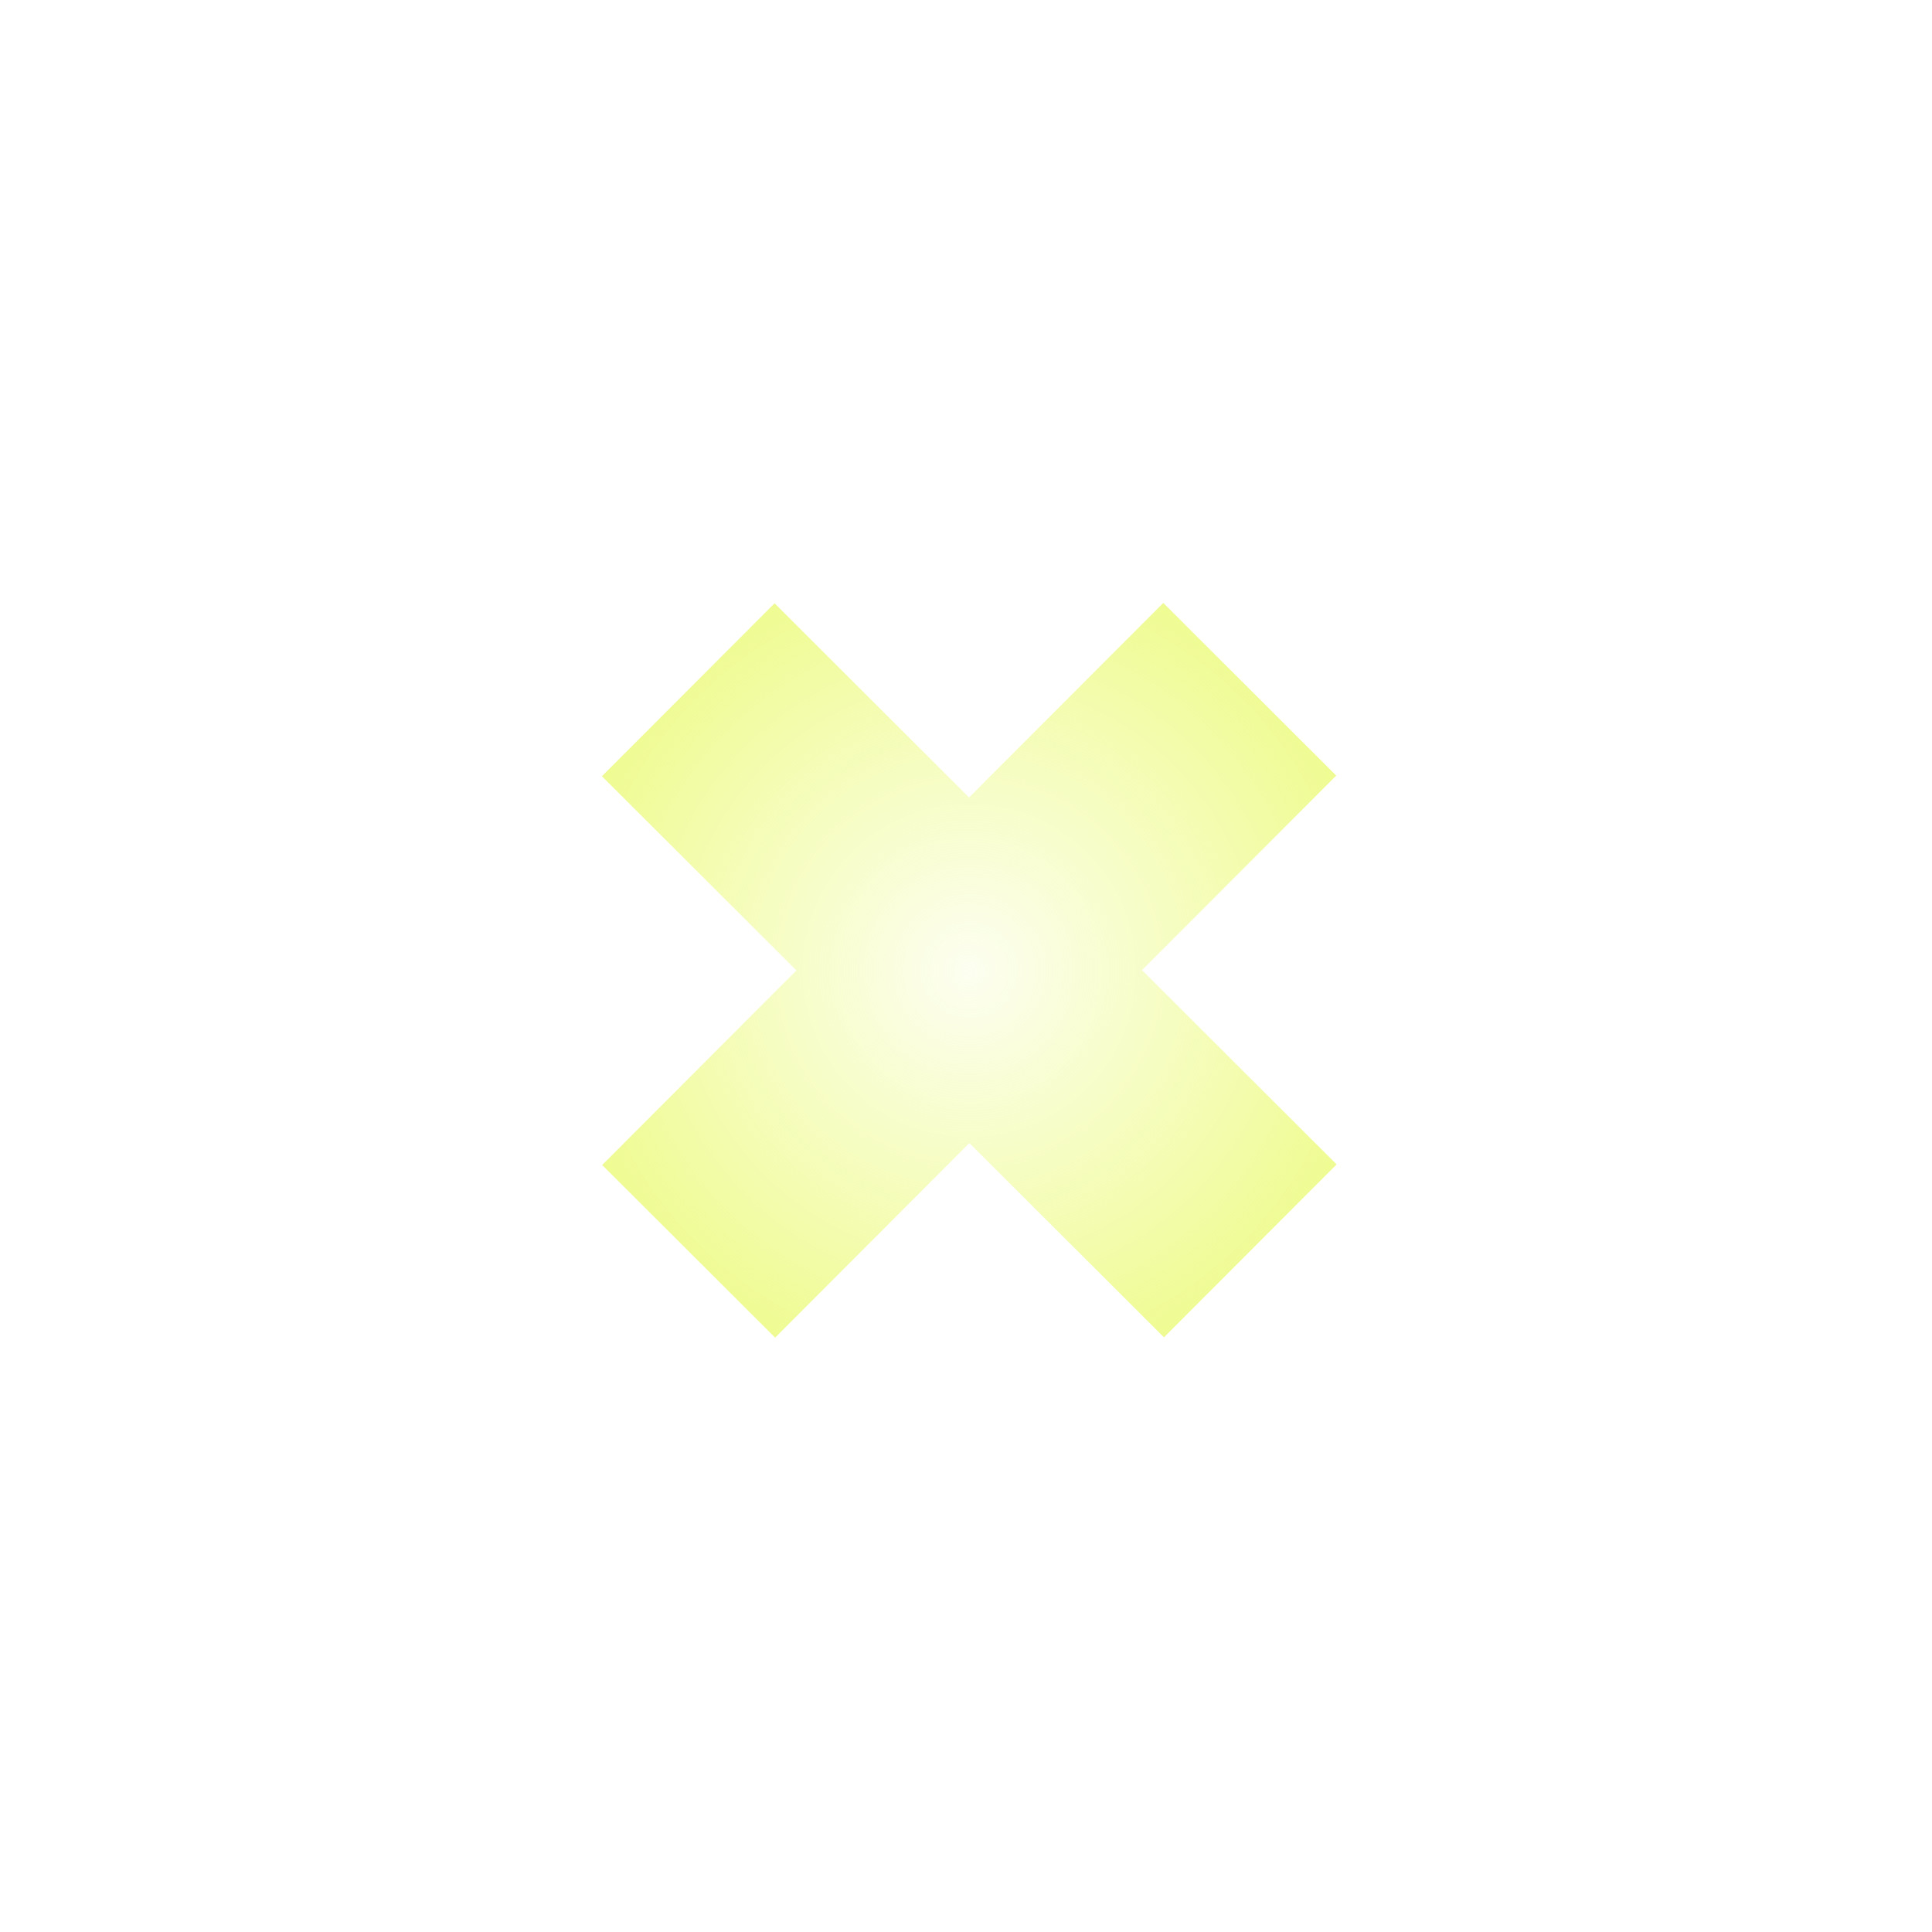 <svg width="172" height="172" viewBox="0 0 172 172" fill="none" xmlns="http://www.w3.org/2000/svg">
<g filter="url(#filter0_d_2555_623)">
<path d="M60.318 75.808L43.002 58.521L58.372 43.125L75.688 60.412L92.978 43.093L108.375 58.464L91.085 75.783L108.41 93.078L93.04 108.474L75.715 91.179L58.422 108.502L43.025 93.131L60.318 75.808Z" fill="url(#paint0_radial_2555_623)"/>
</g>
<defs>
<filter id="filter0_d_2555_623" x="0.661" y="0.755" width="171.257" height="171.255" filterUnits="userSpaceOnUse" color-interpolation-filters="sRGB">
<feFlood flood-opacity="0" result="BackgroundImageFix"/>
<feColorMatrix in="SourceAlpha" type="matrix" values="0 0 0 0 0 0 0 0 0 0 0 0 0 0 0 0 0 0 127 0" result="hardAlpha"/>
<feOffset dx="10.585" dy="10.585"/>
<feGaussianBlur stdDeviation="26.462"/>
<feComposite in2="hardAlpha" operator="out"/>
<feColorMatrix type="matrix" values="0 0 0 0 1 0 0 0 0 0.631 0 0 0 0 0 0 0 0 0.2 0"/>
<feBlend mode="normal" in2="BackgroundImageFix" result="effect1_dropShadow_2555_623"/>
<feBlend mode="normal" in="SourceGraphic" in2="effect1_dropShadow_2555_623" result="shape"/>
</filter>
<radialGradient id="paint0_radial_2555_623" cx="0" cy="0" r="1" gradientUnits="userSpaceOnUse" gradientTransform="translate(75.704 75.802) rotate(64.644) scale(50.093 50.092)">
<stop stop-color="#EAFA70" stop-opacity="0.1"/>
<stop offset="1" stop-color="#EAFA70"/>
</radialGradient>
</defs>
</svg>
